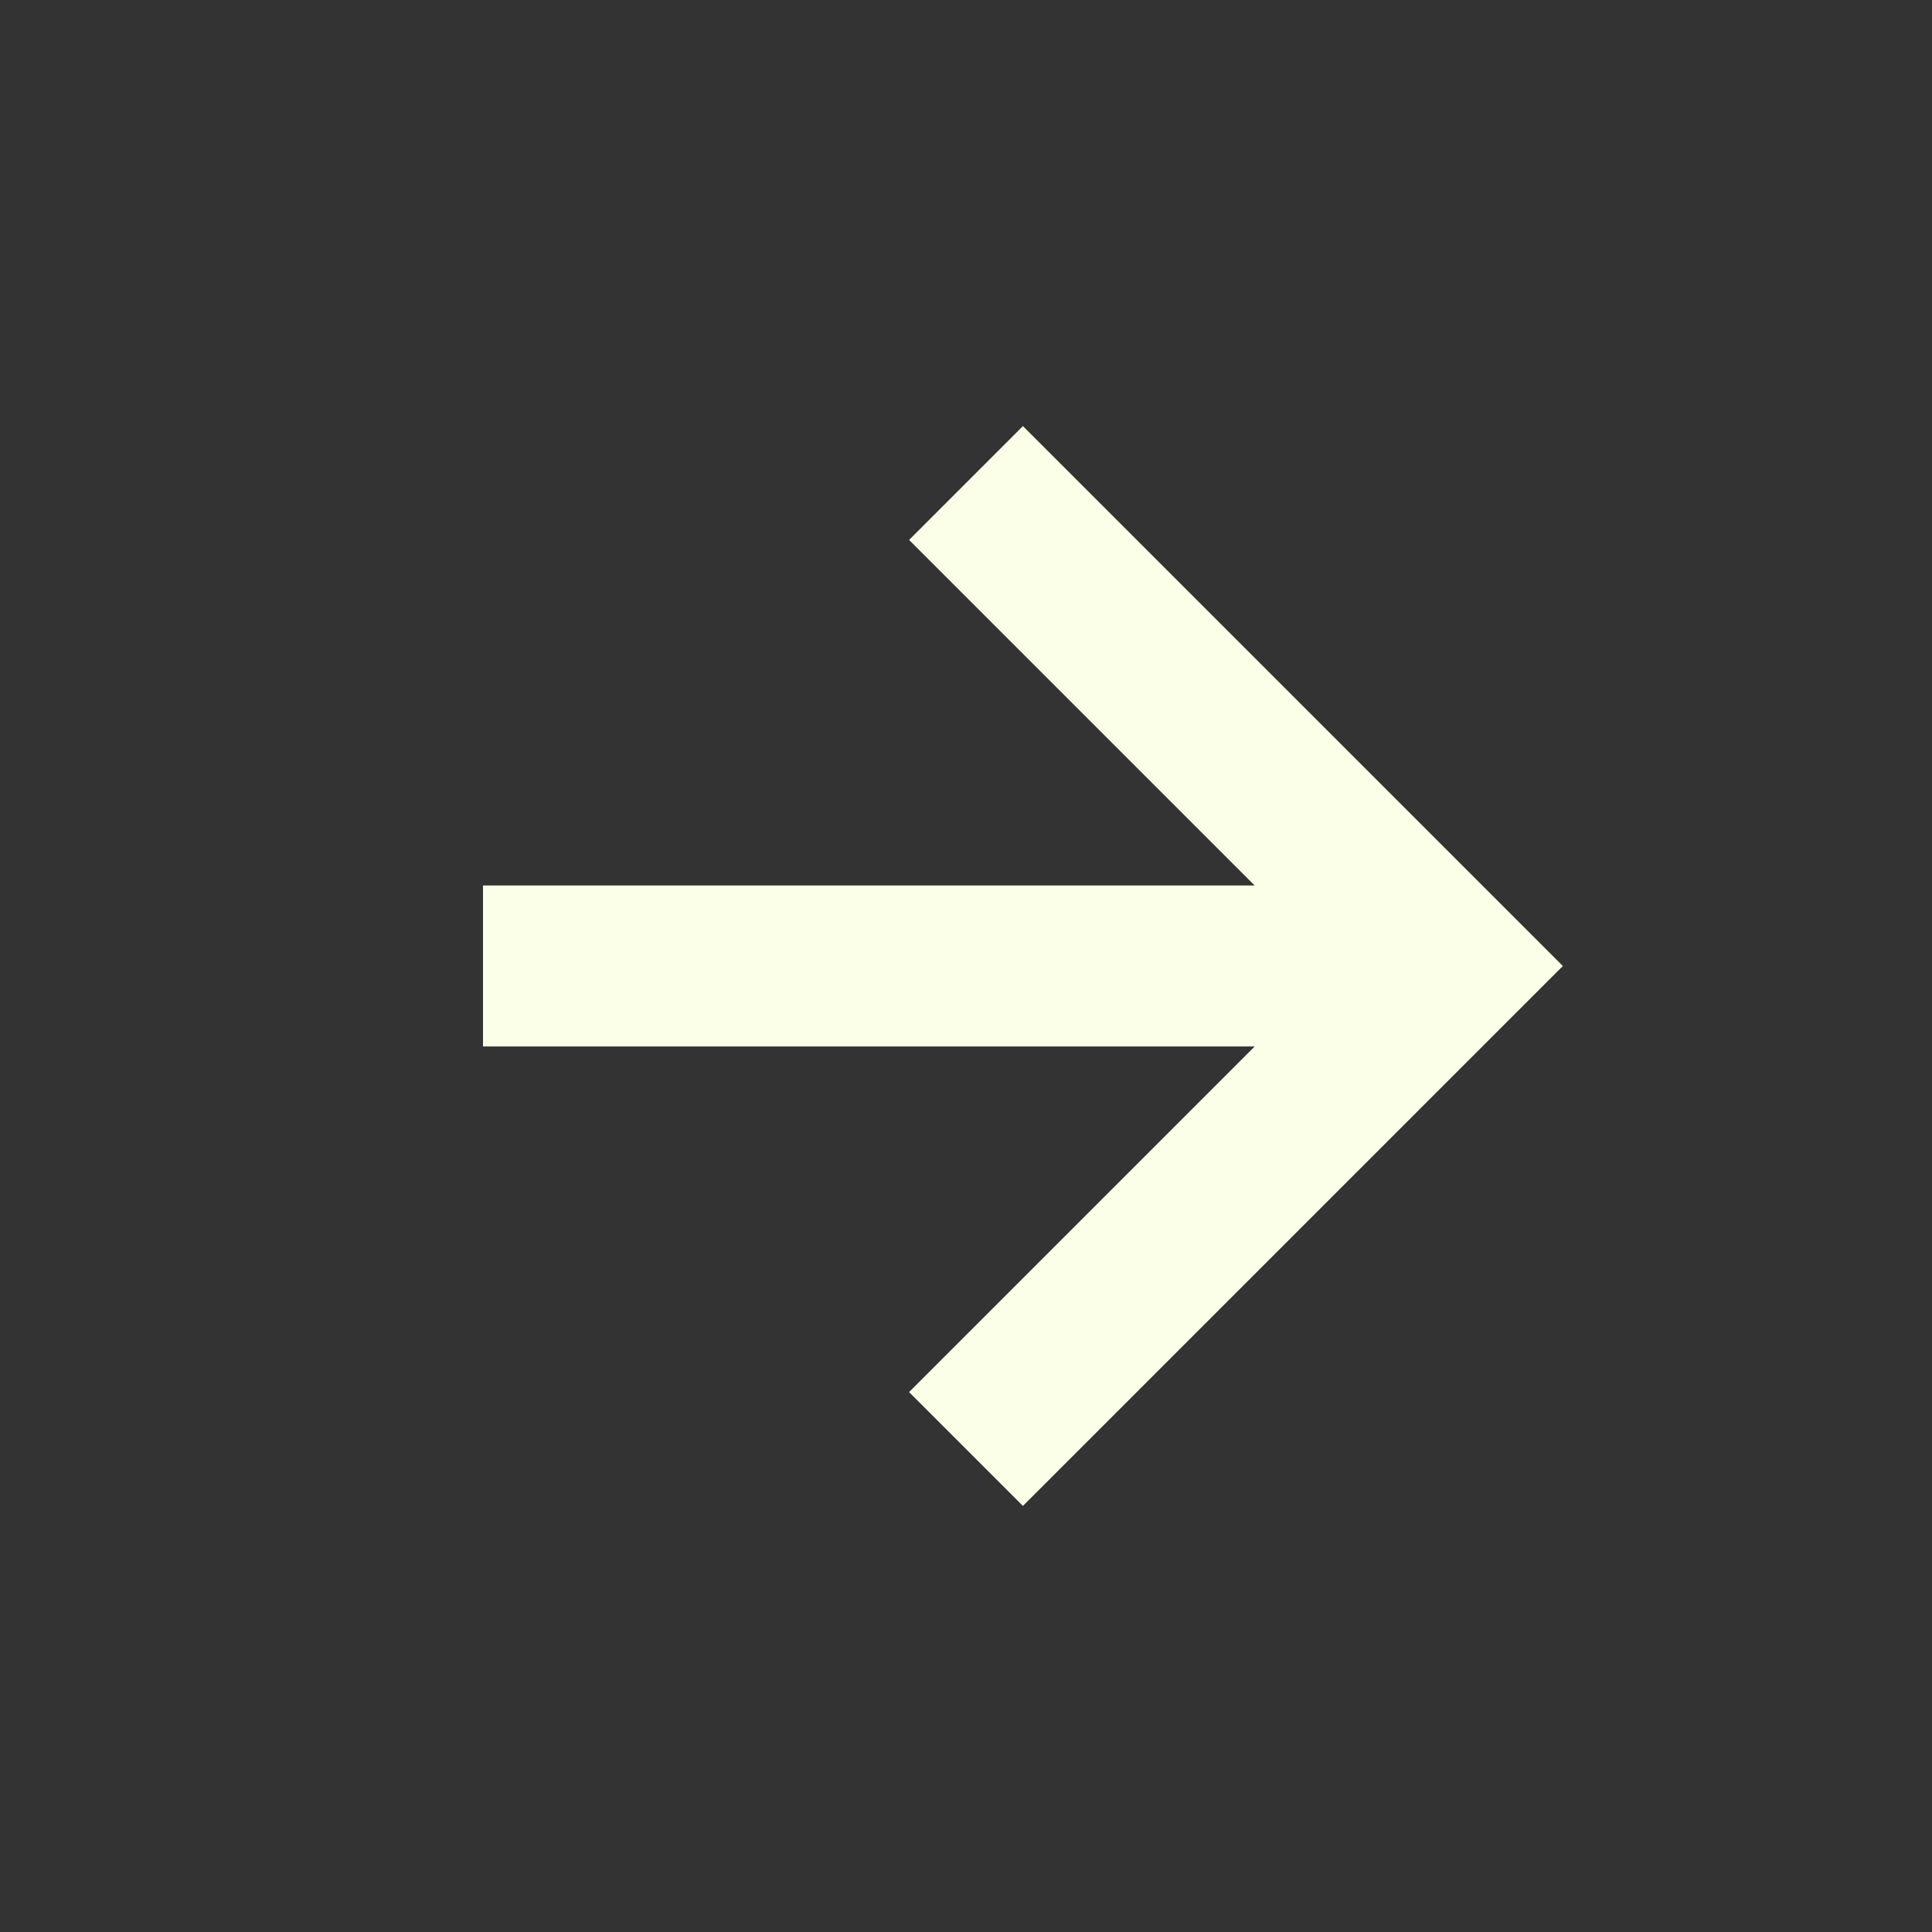 <svg xmlns="http://www.w3.org/2000/svg" width="24" height="24" viewBox="0 0 24 24" style="fill: #FCFFE7;transform: ;msFilter:;"><rect x="0" y="0" width="24" height="24" fill="#333333" stroke="none"/><path d="m11.293 17.293 1.414 1.414L19.414 12l-6.707-6.707-1.414 1.414L15.586 11H6v2h9.586z"></path></svg>